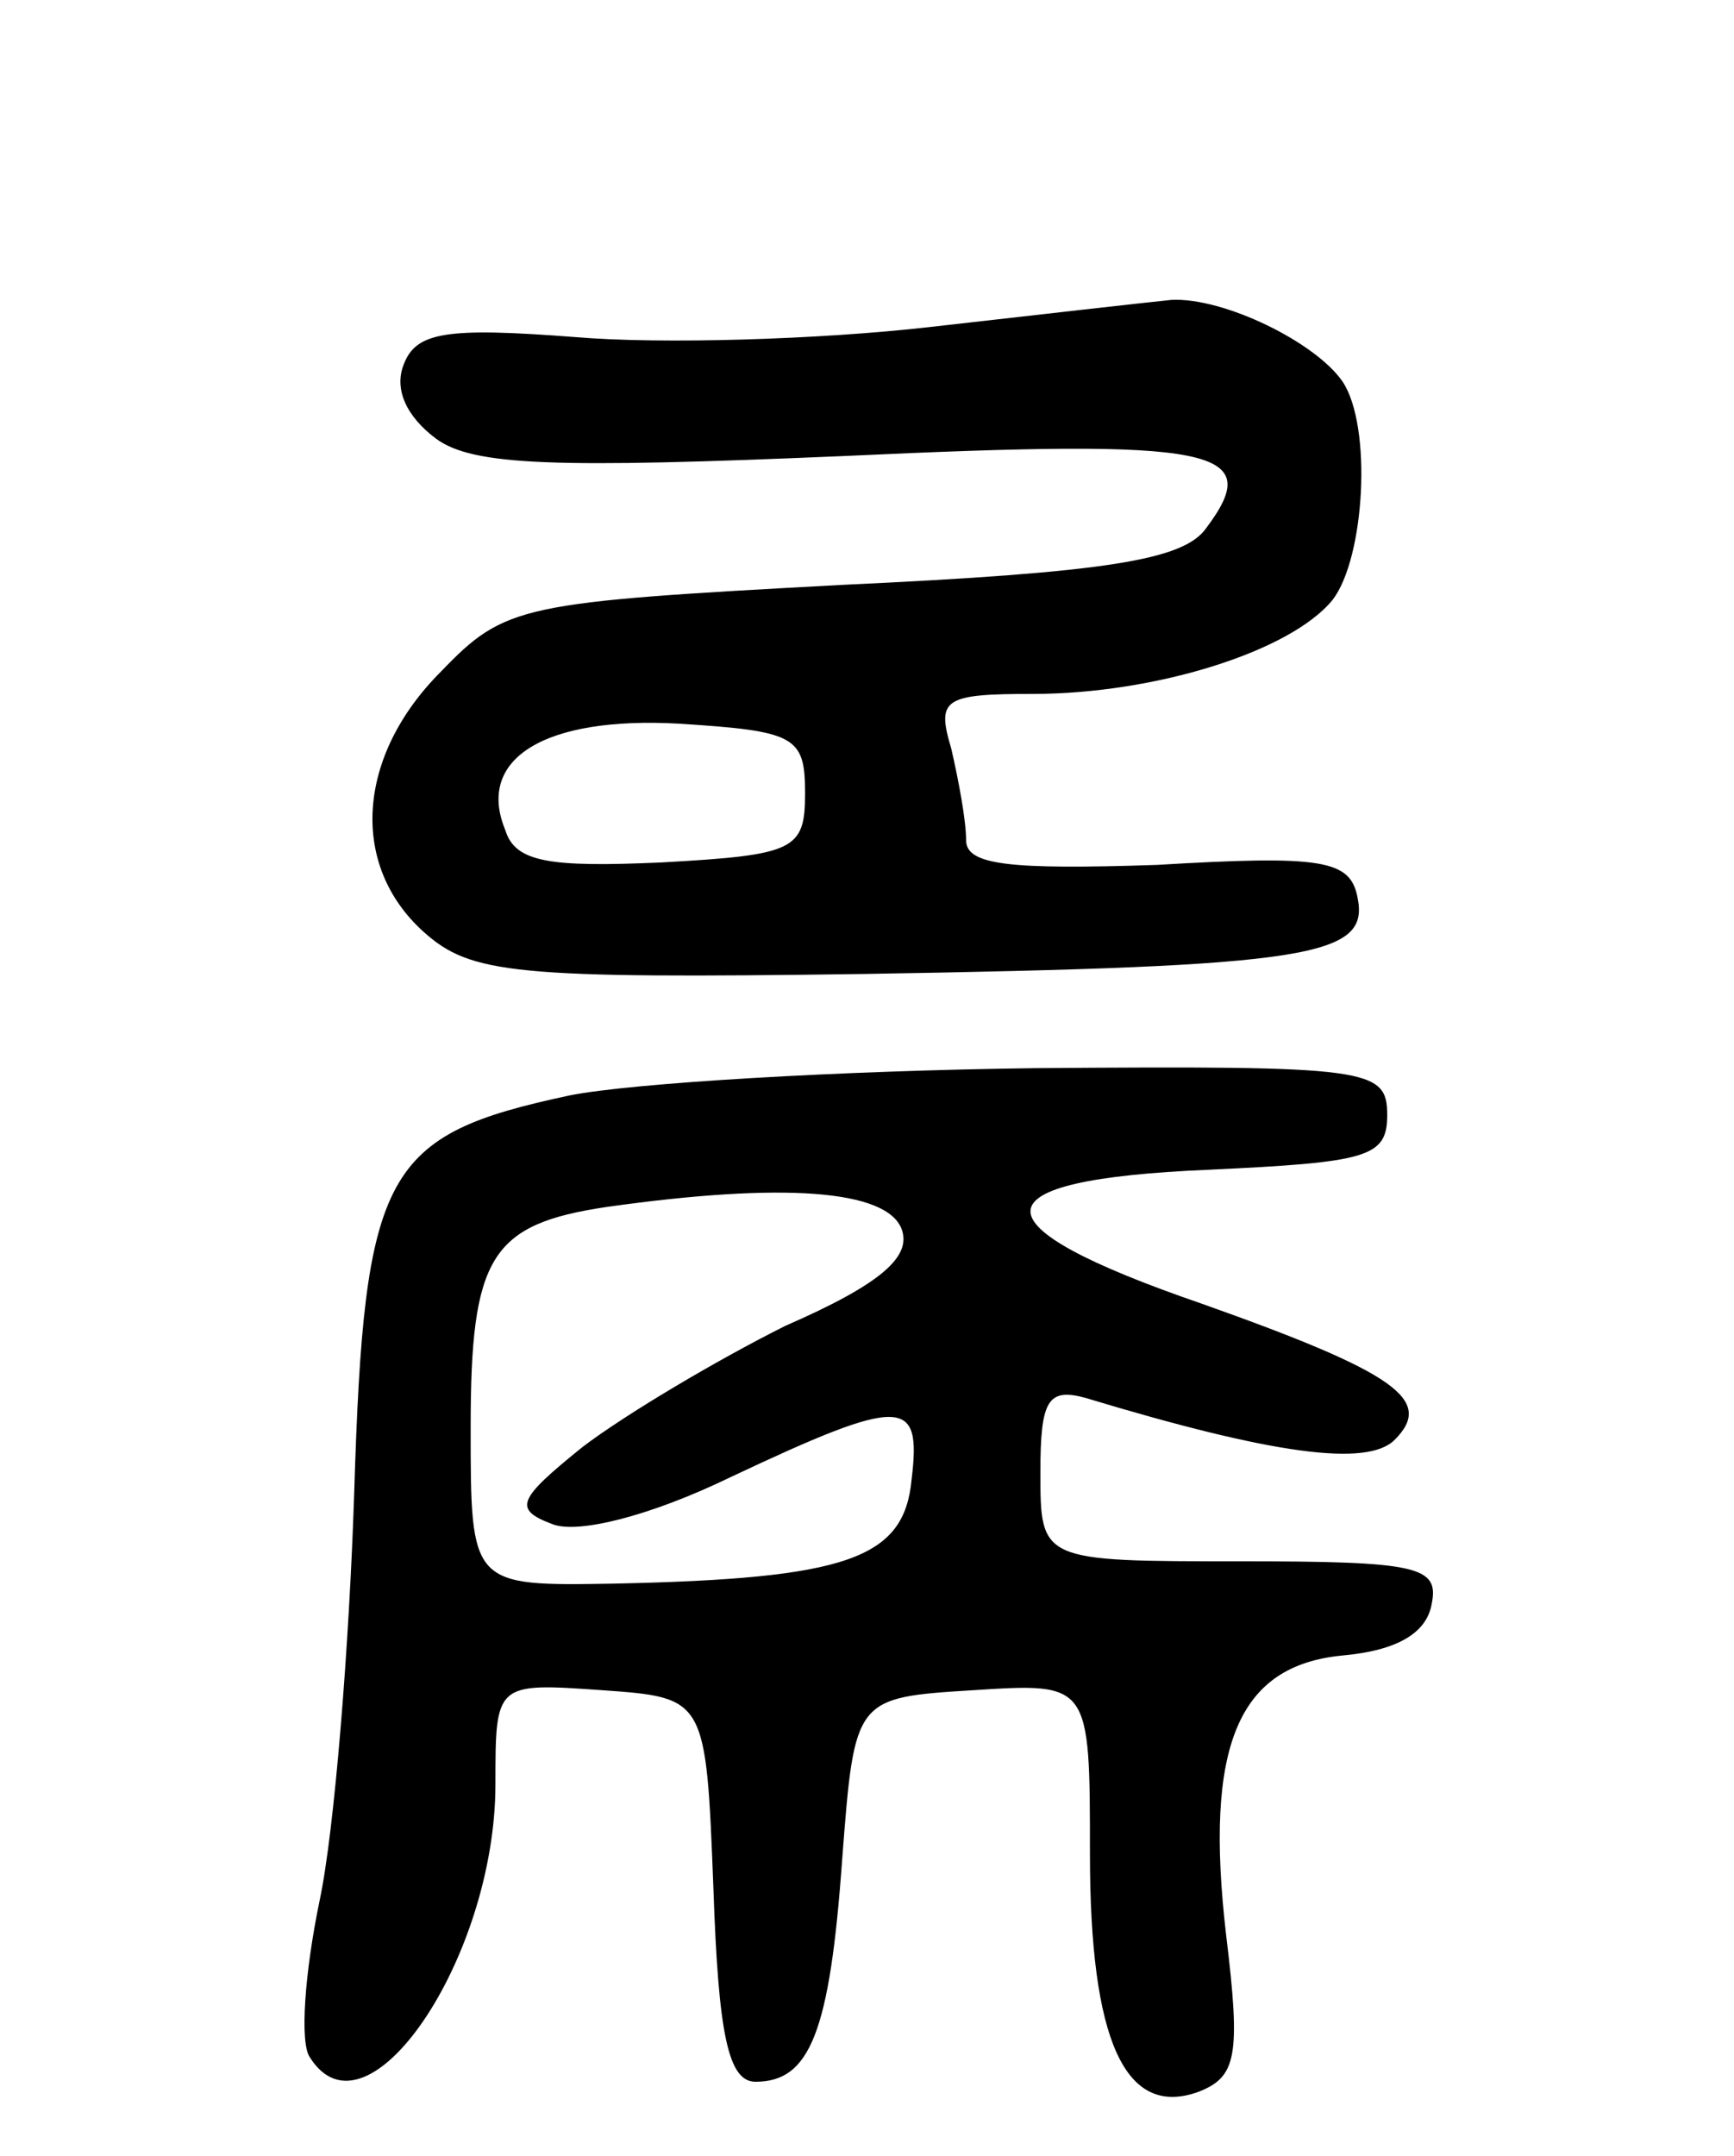 <svg version="1.0" xmlns="http://www.w3.org/2000/svg"
 width="70pt" height="87pt" viewBox="0 0 70 87"
 preserveAspectRatio="xMidYMid meet">
<g transform="translate(0,87) scale(0.1,-0.1)"
fill="#000000" stroke="none">
<path d="M375 738 c-44 -5 -108 -7 -143 -4 -52 4 -64 2 -69 -11 -4 -10 1 -21
13 -30 15 -11 48 -12 165 -7 150 7 170 3 146 -29 -9 -13 -40 -18 -147 -23
-130 -7 -136 -8 -162 -35 -34 -34 -37 -78 -7 -105 19 -17 36 -19 178 -17 181
3 204 7 199 31 -3 15 -14 17 -81 13 -60 -2 -77 0 -77 10 0 8 -3 24 -6 37 -6
20 -3 22 33 22 49 0 104 17 121 38 13 17 16 70 4 88 -11 16 -48 34 -69 33 -10
-1 -54 -6 -98 -11z m-50 -188 c0 -23 -4 -25 -58 -28 -45 -2 -59 0 -63 13 -12
29 16 46 70 43 47 -3 51 -5 51 -28z"/>
<path d="M230 428 c-75 -16 -83 -30 -87 -160 -2 -62 -8 -137 -14 -165 -6 -29
-8 -57 -4 -63 23 -37 75 40 75 110 0 41 0 41 43 38 42 -3 42 -3 45 -80 2 -59
6 -78 17 -78 22 0 30 20 35 90 5 65 5 65 53 68 47 3 47 3 47 -66 0 -75 14
-107 44 -96 15 6 17 14 11 63 -9 77 5 109 47 113 22 2 34 9 36 21 3 15 -6 17
-77 17 -81 0 -81 0 -81 36 0 29 3 34 18 30 76 -23 114 -28 125 -17 16 16 1 27
-78 55 -93 32 -92 50 3 54 64 3 72 5 72 22 0 19 -7 20 -142 19 -79 -1 -163 -6
-188 -11z m134 -54 c4 -11 -8 -22 -47 -39 -28 -14 -65 -36 -82 -49 -26 -21
-28 -25 -12 -31 10 -4 39 3 72 19 70 33 77 32 73 -1 -3 -32 -26 -40 -120 -42
-58 -1 -58 -1 -58 63 0 69 8 82 55 89 71 10 113 7 119 -9z"/>
</g>
</svg>
